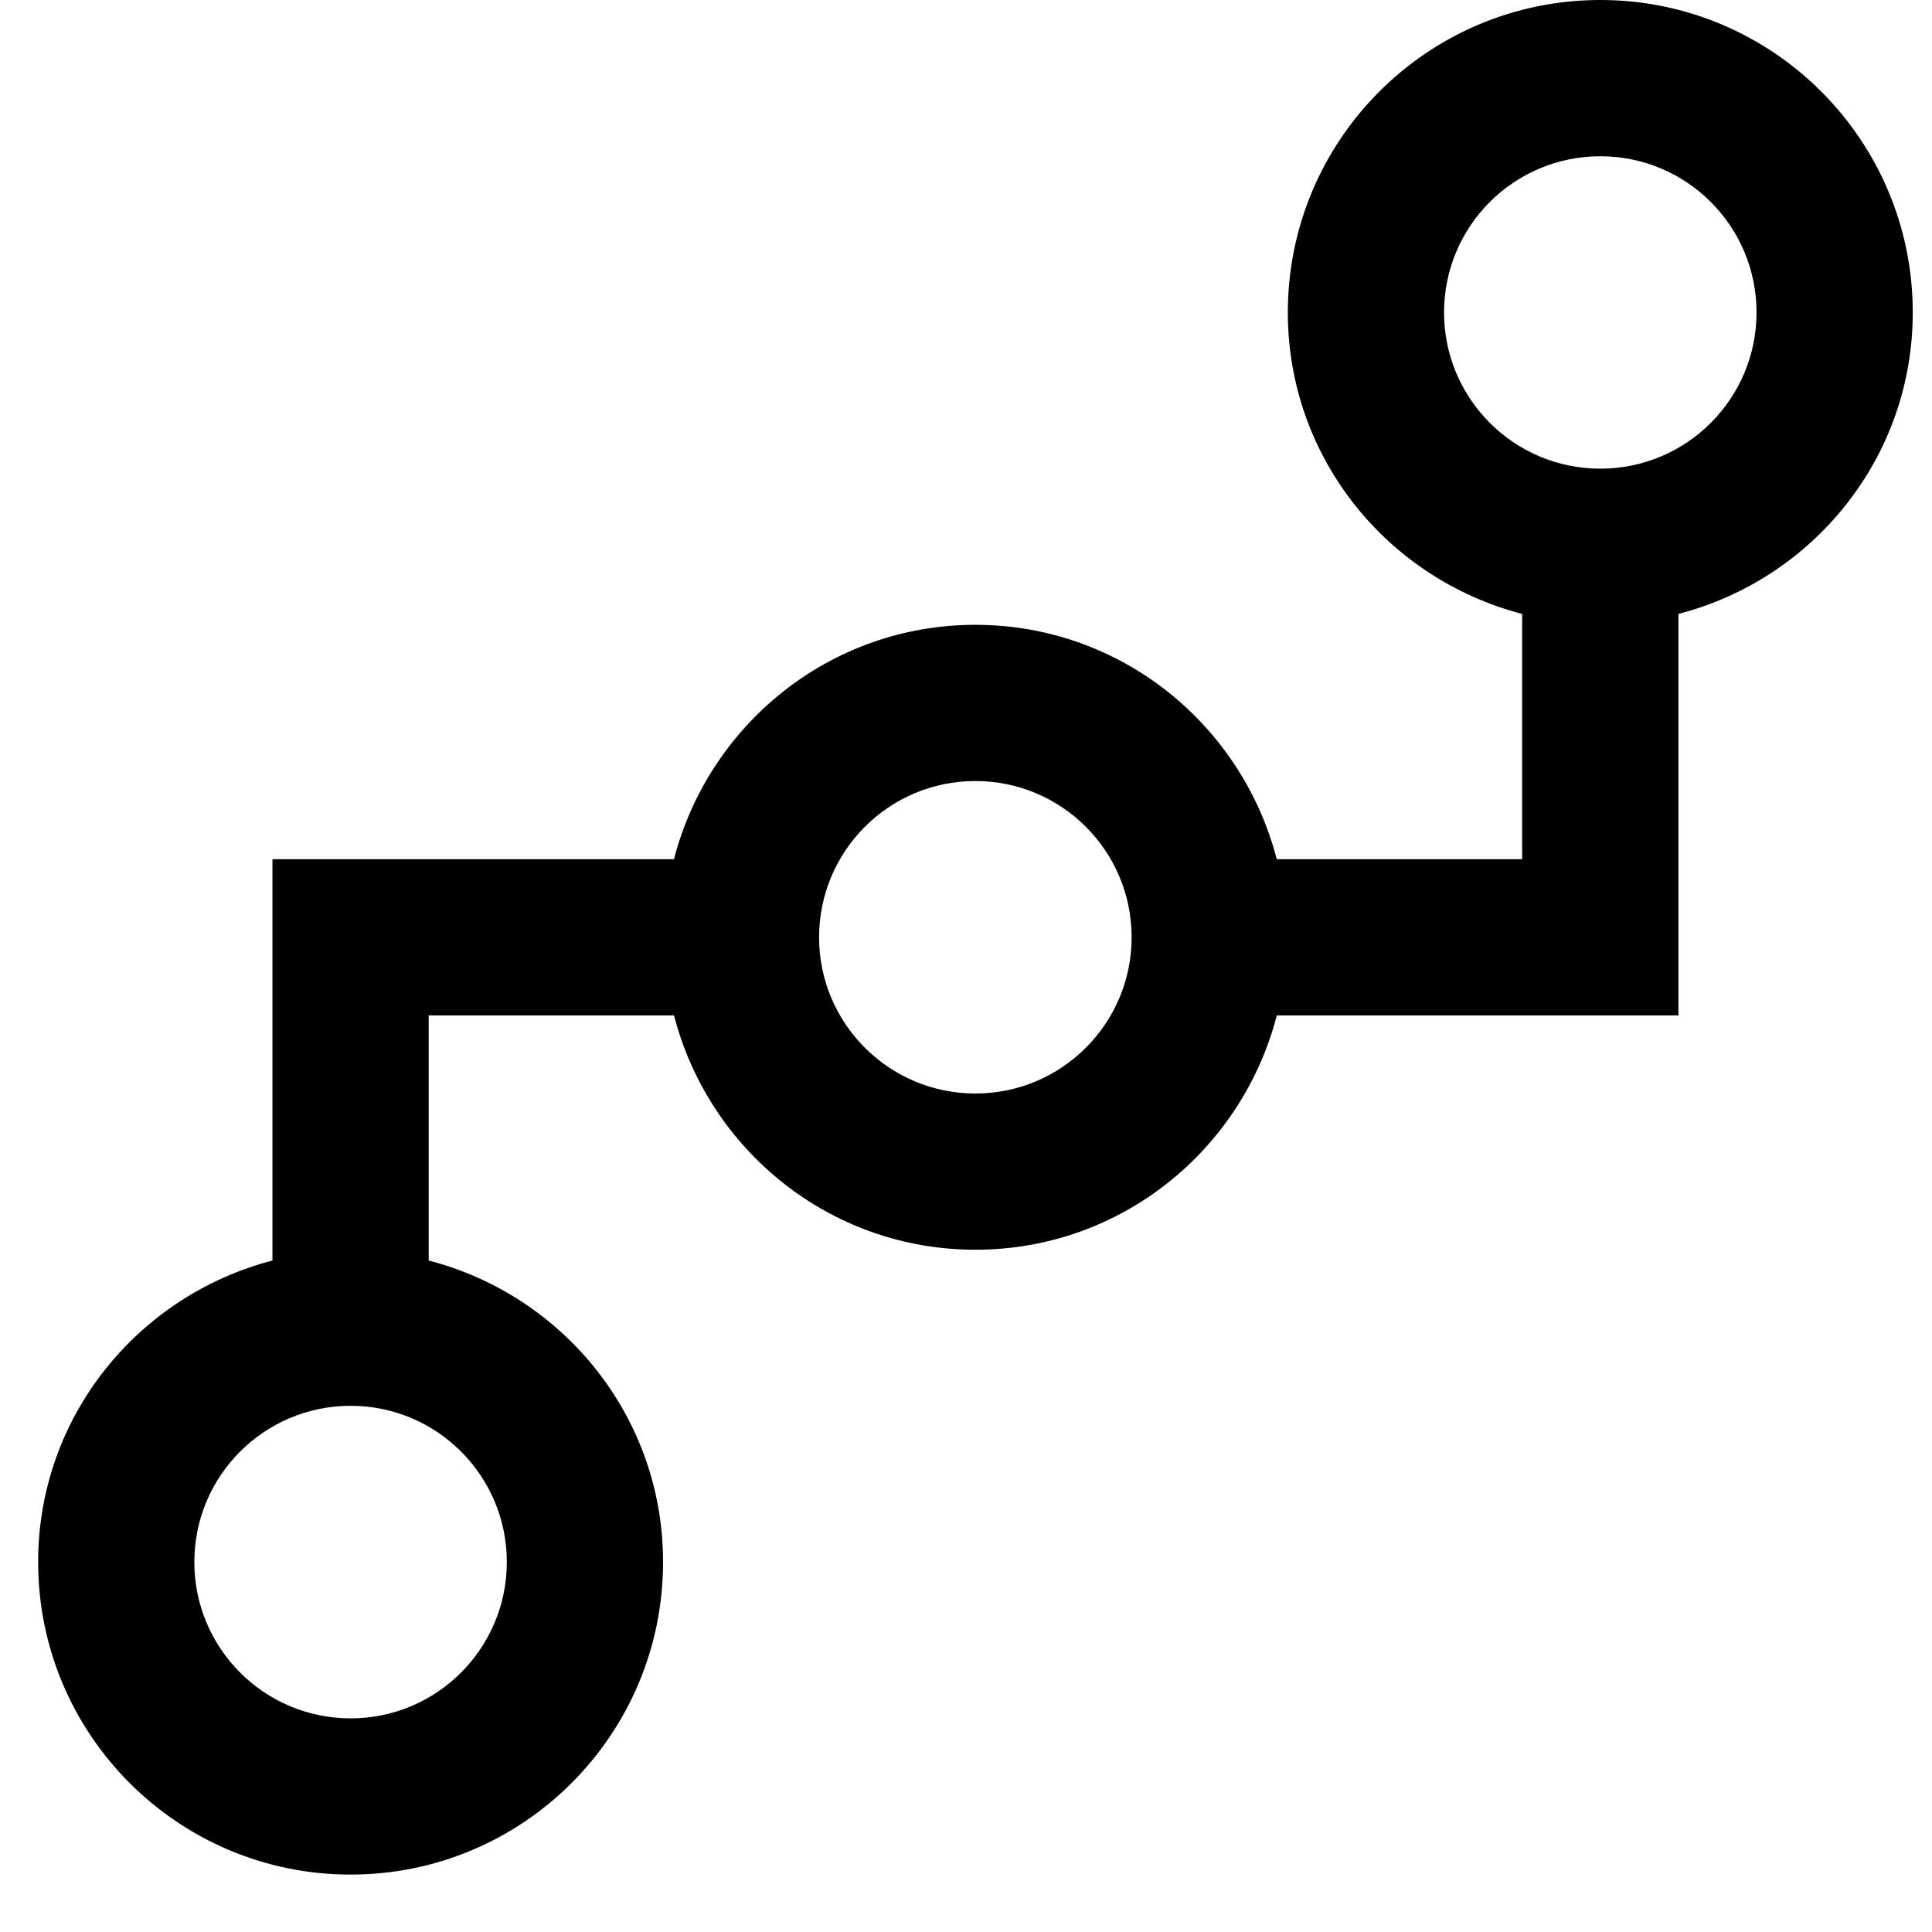 <?xml version="1.0" encoding="utf-8"?>
<!-- Generator: Adobe Illustrator 16.0.0, SVG Export Plug-In . SVG Version: 6.00 Build 0)  -->
<!DOCTYPE svg PUBLIC "-//W3C//DTD SVG 1.1 Tiny//EN" "http://www.w3.org/Graphics/SVG/1.1/DTD/svg11-tiny.dtd">
<svg version="1.1" baseProfile="tiny" id="Layer_1" xmlns="http://www.w3.org/2000/svg" xmlns:xlink="http://www.w3.org/1999/xlink"
	 x="0px" y="0px" width="100px" height="100px" viewBox="0 0 100 100" xml:space="preserve">
<g>
	<path d="M99.004,16.173C99.004,7.243,91.764,0,82.833,0c-8.935,0-16.175,7.243-16.175,16.173c0,7.526,5.165,13.795,12.128,15.603
		v12.697H66.085c-1.804-6.964-8.073-12.132-15.6-12.132c-7.528,0-13.799,5.168-15.601,12.132H14.102v20.772
		c-6.962,1.81-12.128,8.078-12.128,15.604c0,8.938,7.24,16.179,16.175,16.179c8.931,0,16.171-7.24,16.171-16.179
		c0-7.525-5.168-13.802-12.131-15.604V52.557h12.697c1.802,6.964,8.071,12.129,15.601,12.129c7.526,0,13.8-5.165,15.6-12.129h20.788
		V31.776C93.836,29.976,99.004,23.702,99.004,16.173z M26.233,80.849c0,4.47-3.619,8.093-8.085,8.093
		c-4.469,0-8.089-3.623-8.089-8.093c0-4.462,3.621-8.085,8.089-8.085C22.614,72.764,26.233,76.387,26.233,80.849z M50.485,56.6
		c-4.468,0-8.089-3.625-8.089-8.084c0-4.469,3.621-8.09,8.089-8.09c4.467,0,8.088,3.621,8.088,8.09
		C58.573,52.975,54.952,56.6,50.485,56.6z M82.833,24.258c-4.469,0-8.089-3.624-8.089-8.085c0-4.469,3.62-8.085,8.089-8.085
		c4.467,0,8.085,3.616,8.085,8.085C90.918,20.635,87.3,24.258,82.833,24.258z"/>
</g>
</svg>
